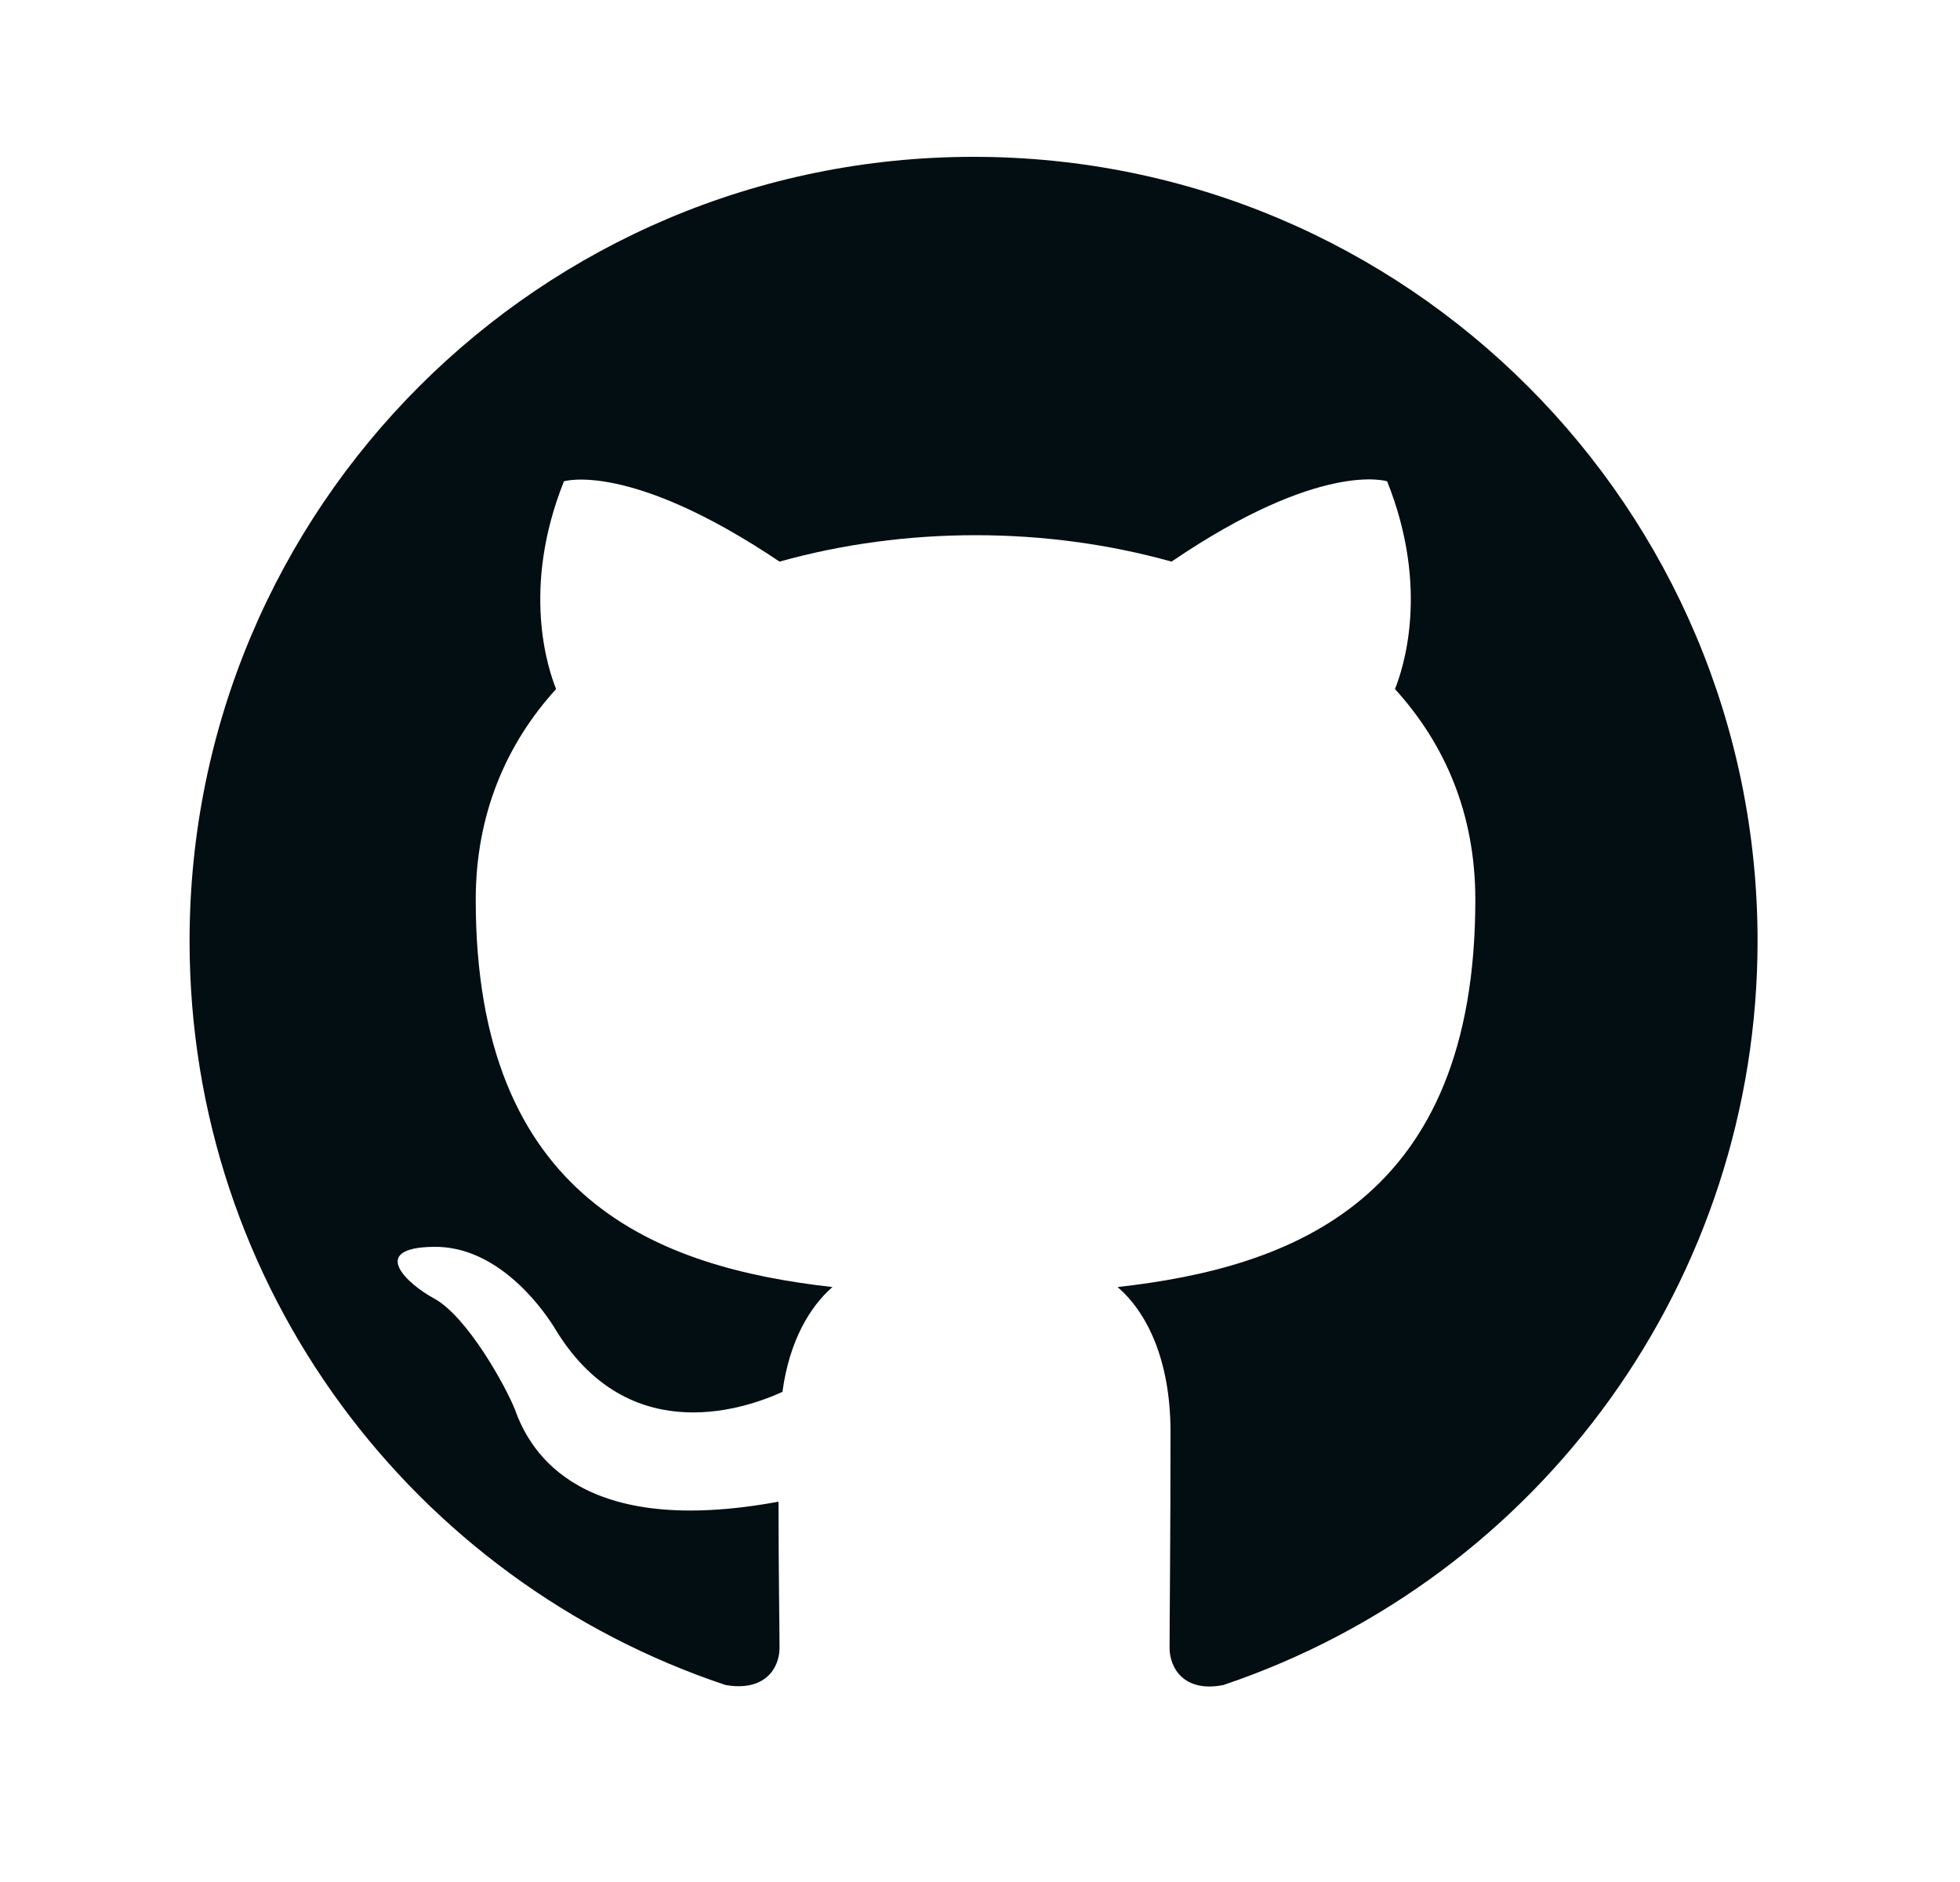 <svg width="25" height="24" viewBox="0 0 25 24" fill="none" xmlns="http://www.w3.org/2000/svg">
<path d="M12.418 2C6.893 2 2.418 6.475 2.418 12C2.418 16.425 5.28 20.163 9.255 21.488C9.755 21.575 9.943 21.275 9.943 21.012C9.943 20.775 9.93 19.988 9.93 19.15C7.418 19.613 6.768 18.538 6.568 17.975C6.455 17.688 5.968 16.8 5.543 16.562C5.193 16.375 4.693 15.912 5.53 15.9C6.318 15.887 6.88 16.625 7.068 16.925C7.968 18.438 9.405 18.012 9.98 17.75C10.068 17.1 10.33 16.663 10.618 16.413C8.393 16.163 6.068 15.3 6.068 11.475C6.068 10.387 6.455 9.488 7.093 8.787C6.993 8.537 6.643 7.513 7.193 6.138C7.193 6.138 8.03 5.875 9.943 7.162C10.743 6.938 11.593 6.825 12.443 6.825C13.293 6.825 14.143 6.938 14.943 7.162C16.855 5.862 17.693 6.138 17.693 6.138C18.243 7.513 17.893 8.537 17.793 8.787C18.43 9.488 18.818 10.375 18.818 11.475C18.818 15.312 16.48 16.163 14.255 16.413C14.618 16.725 14.93 17.325 14.93 18.262C14.93 19.6 14.918 20.675 14.918 21.012C14.918 21.275 15.105 21.587 15.605 21.488C19.676 20.113 22.417 16.296 22.418 12C22.418 6.475 17.943 2 12.418 2Z" fill="#030E12"/>
</svg>
